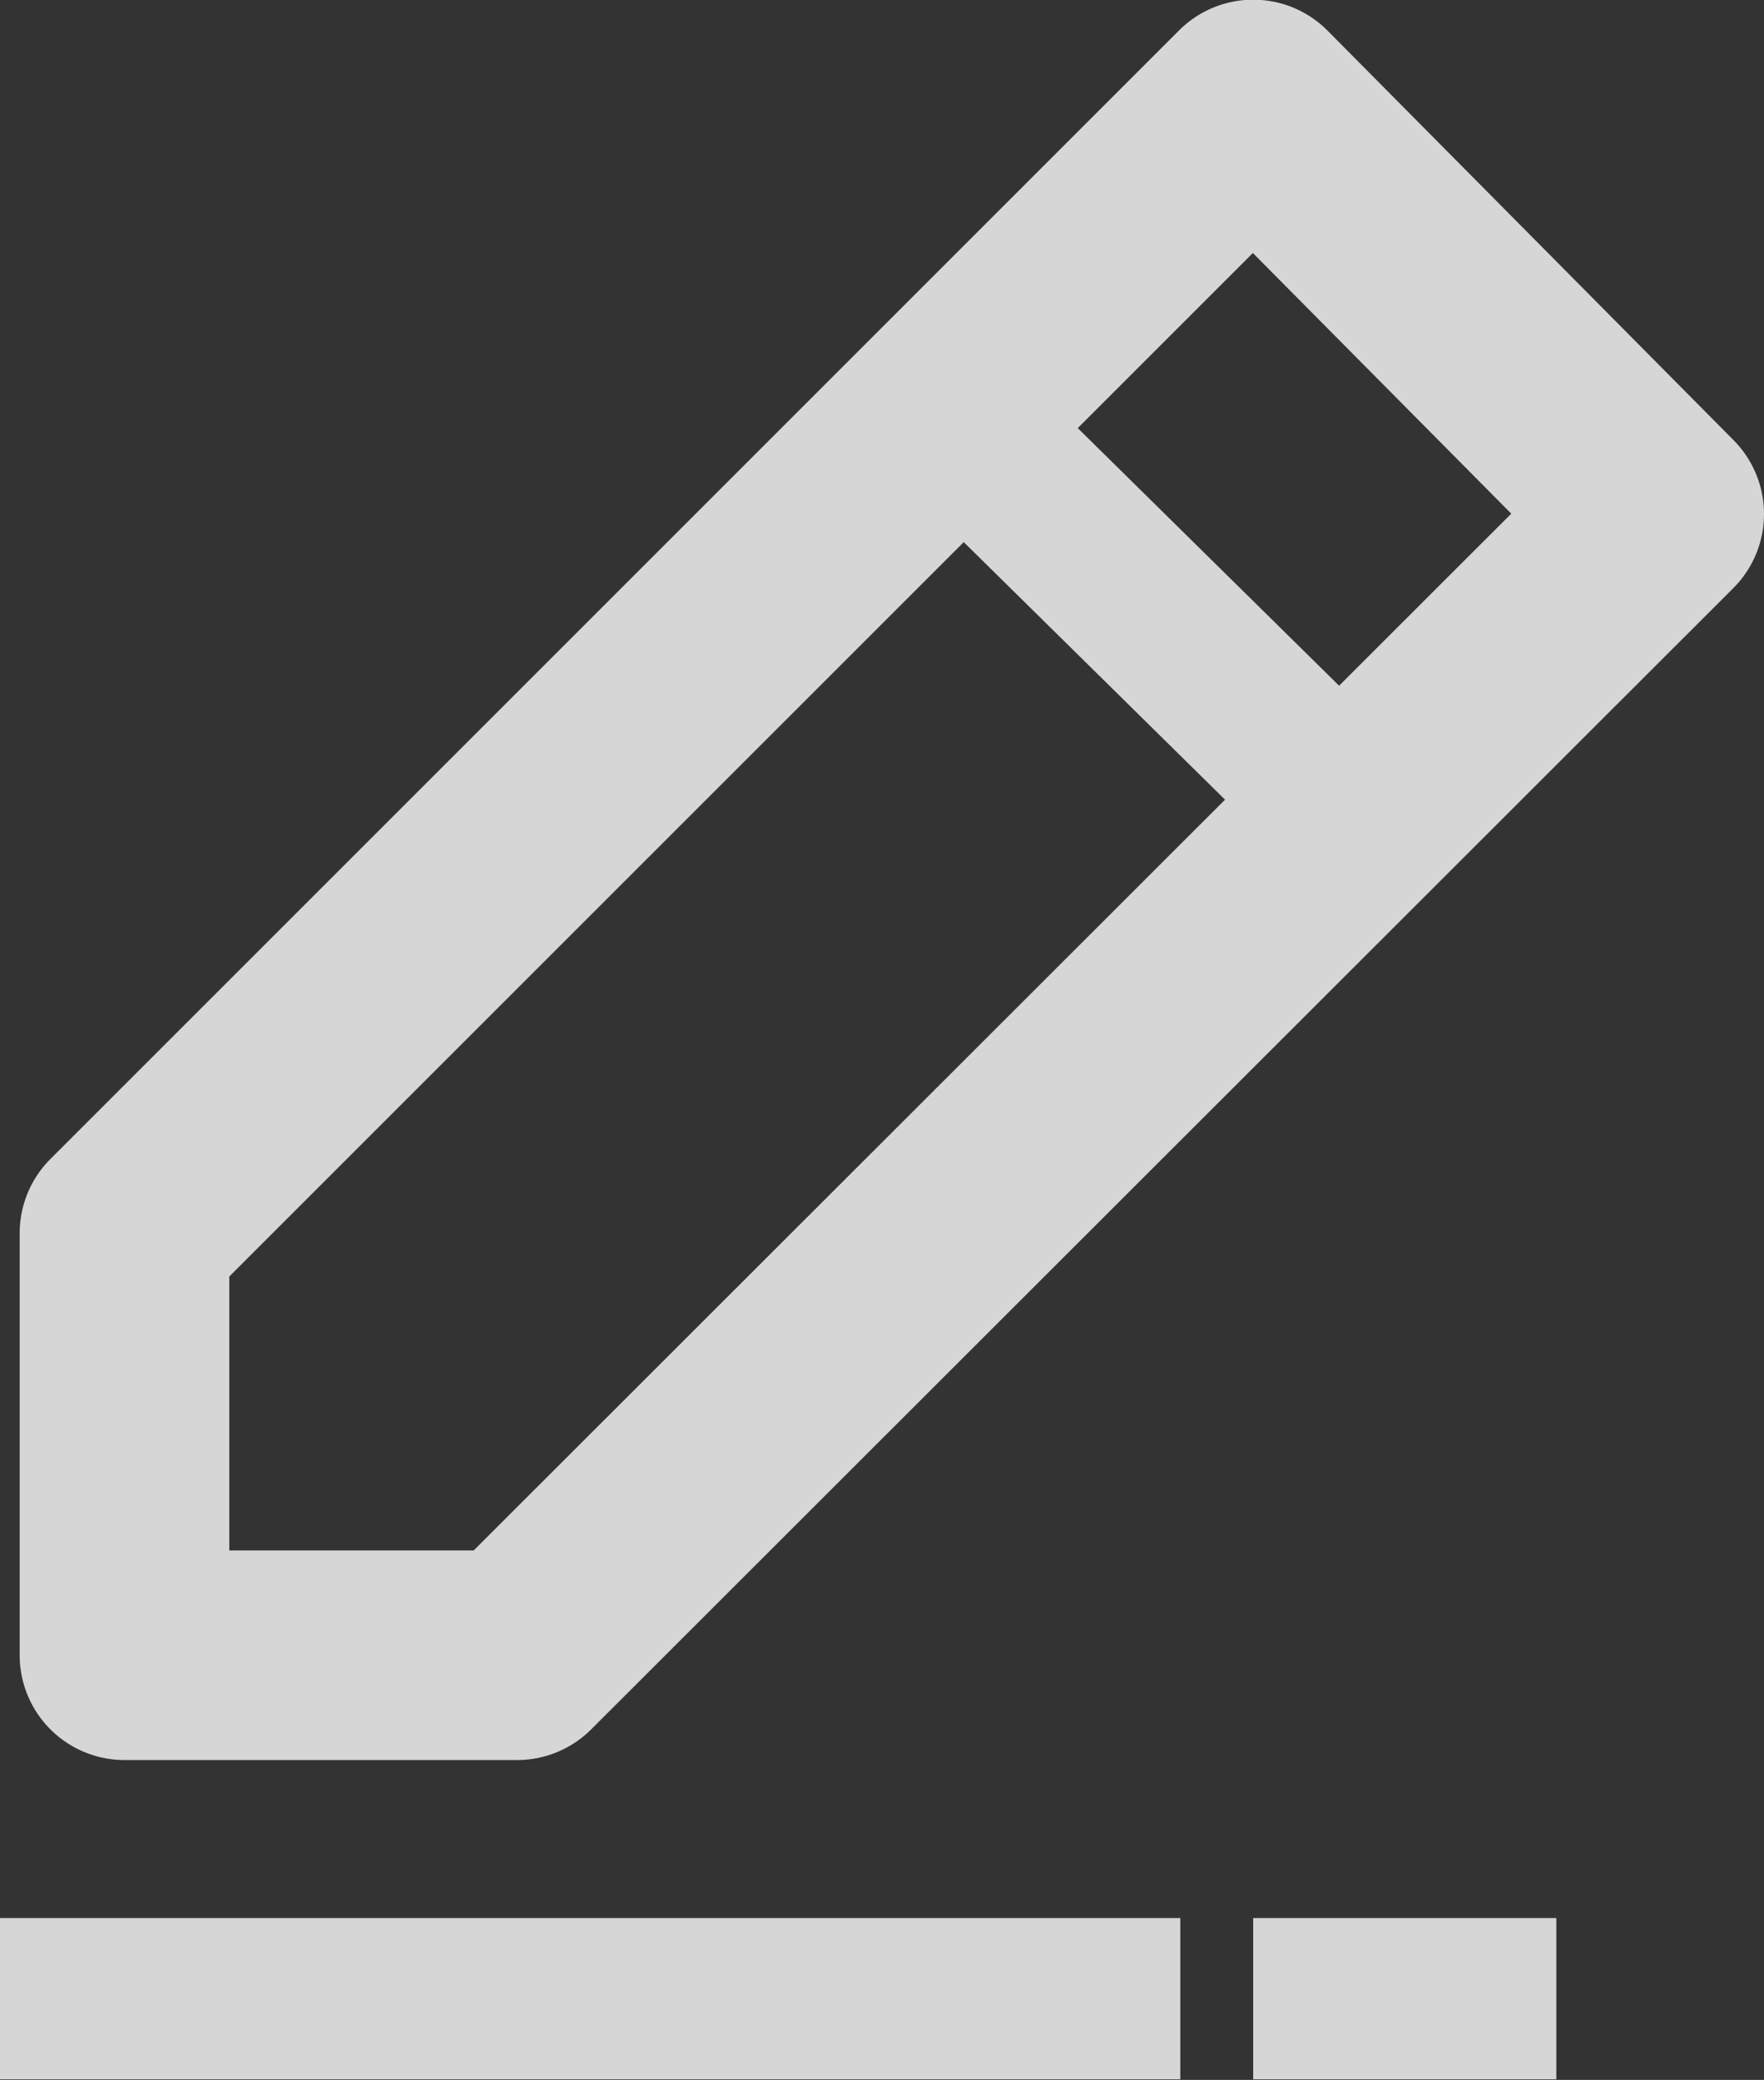 <svg xmlns="http://www.w3.org/2000/svg" xmlns:xlink="http://www.w3.org/1999/xlink" width="10.94" height="12.9" viewBox="0 0 10.94 12.9"><rect x="0" y="0" width="10.94" height="12.9" fill="#333333" stroke="none"/><defs><clipPath id="c"><use xlink:href="#a"/></clipPath><clipPath id="d"><use xlink:href="#b"/></clipPath></defs><g fill="none" stroke="#fff" opacity=".8"><g stroke-linecap="round" stroke-linejoin="round" stroke-width="2.5" transform="translate(0 11.896)"><path id="a" stroke="none" d="M0 0h7.32v1H0z"/><path d="M0-.25h7.32M6.07 0v1m1.25.25H0M1.25 1V0" clip-path="url(#c)"/></g><g stroke-linecap="round" stroke-linejoin="round" stroke-width="2.5" transform="translate(7.772 11.896)"><path id="b" stroke="none" d="M0 0h1.88v1H0z"/><path d="M0-.25h1.88M1.25 0v1m.63.25H0M.63 1V0" clip-path="url(#d)"/></g><path stroke-linecap="round" stroke-linejoin="round" stroke-width="1.3" d="M7.772.648l-7 7v2.618h2.435l7.083-7.078z"/><path d="M6.207 2.887l2.1 2.07"/></g></svg>